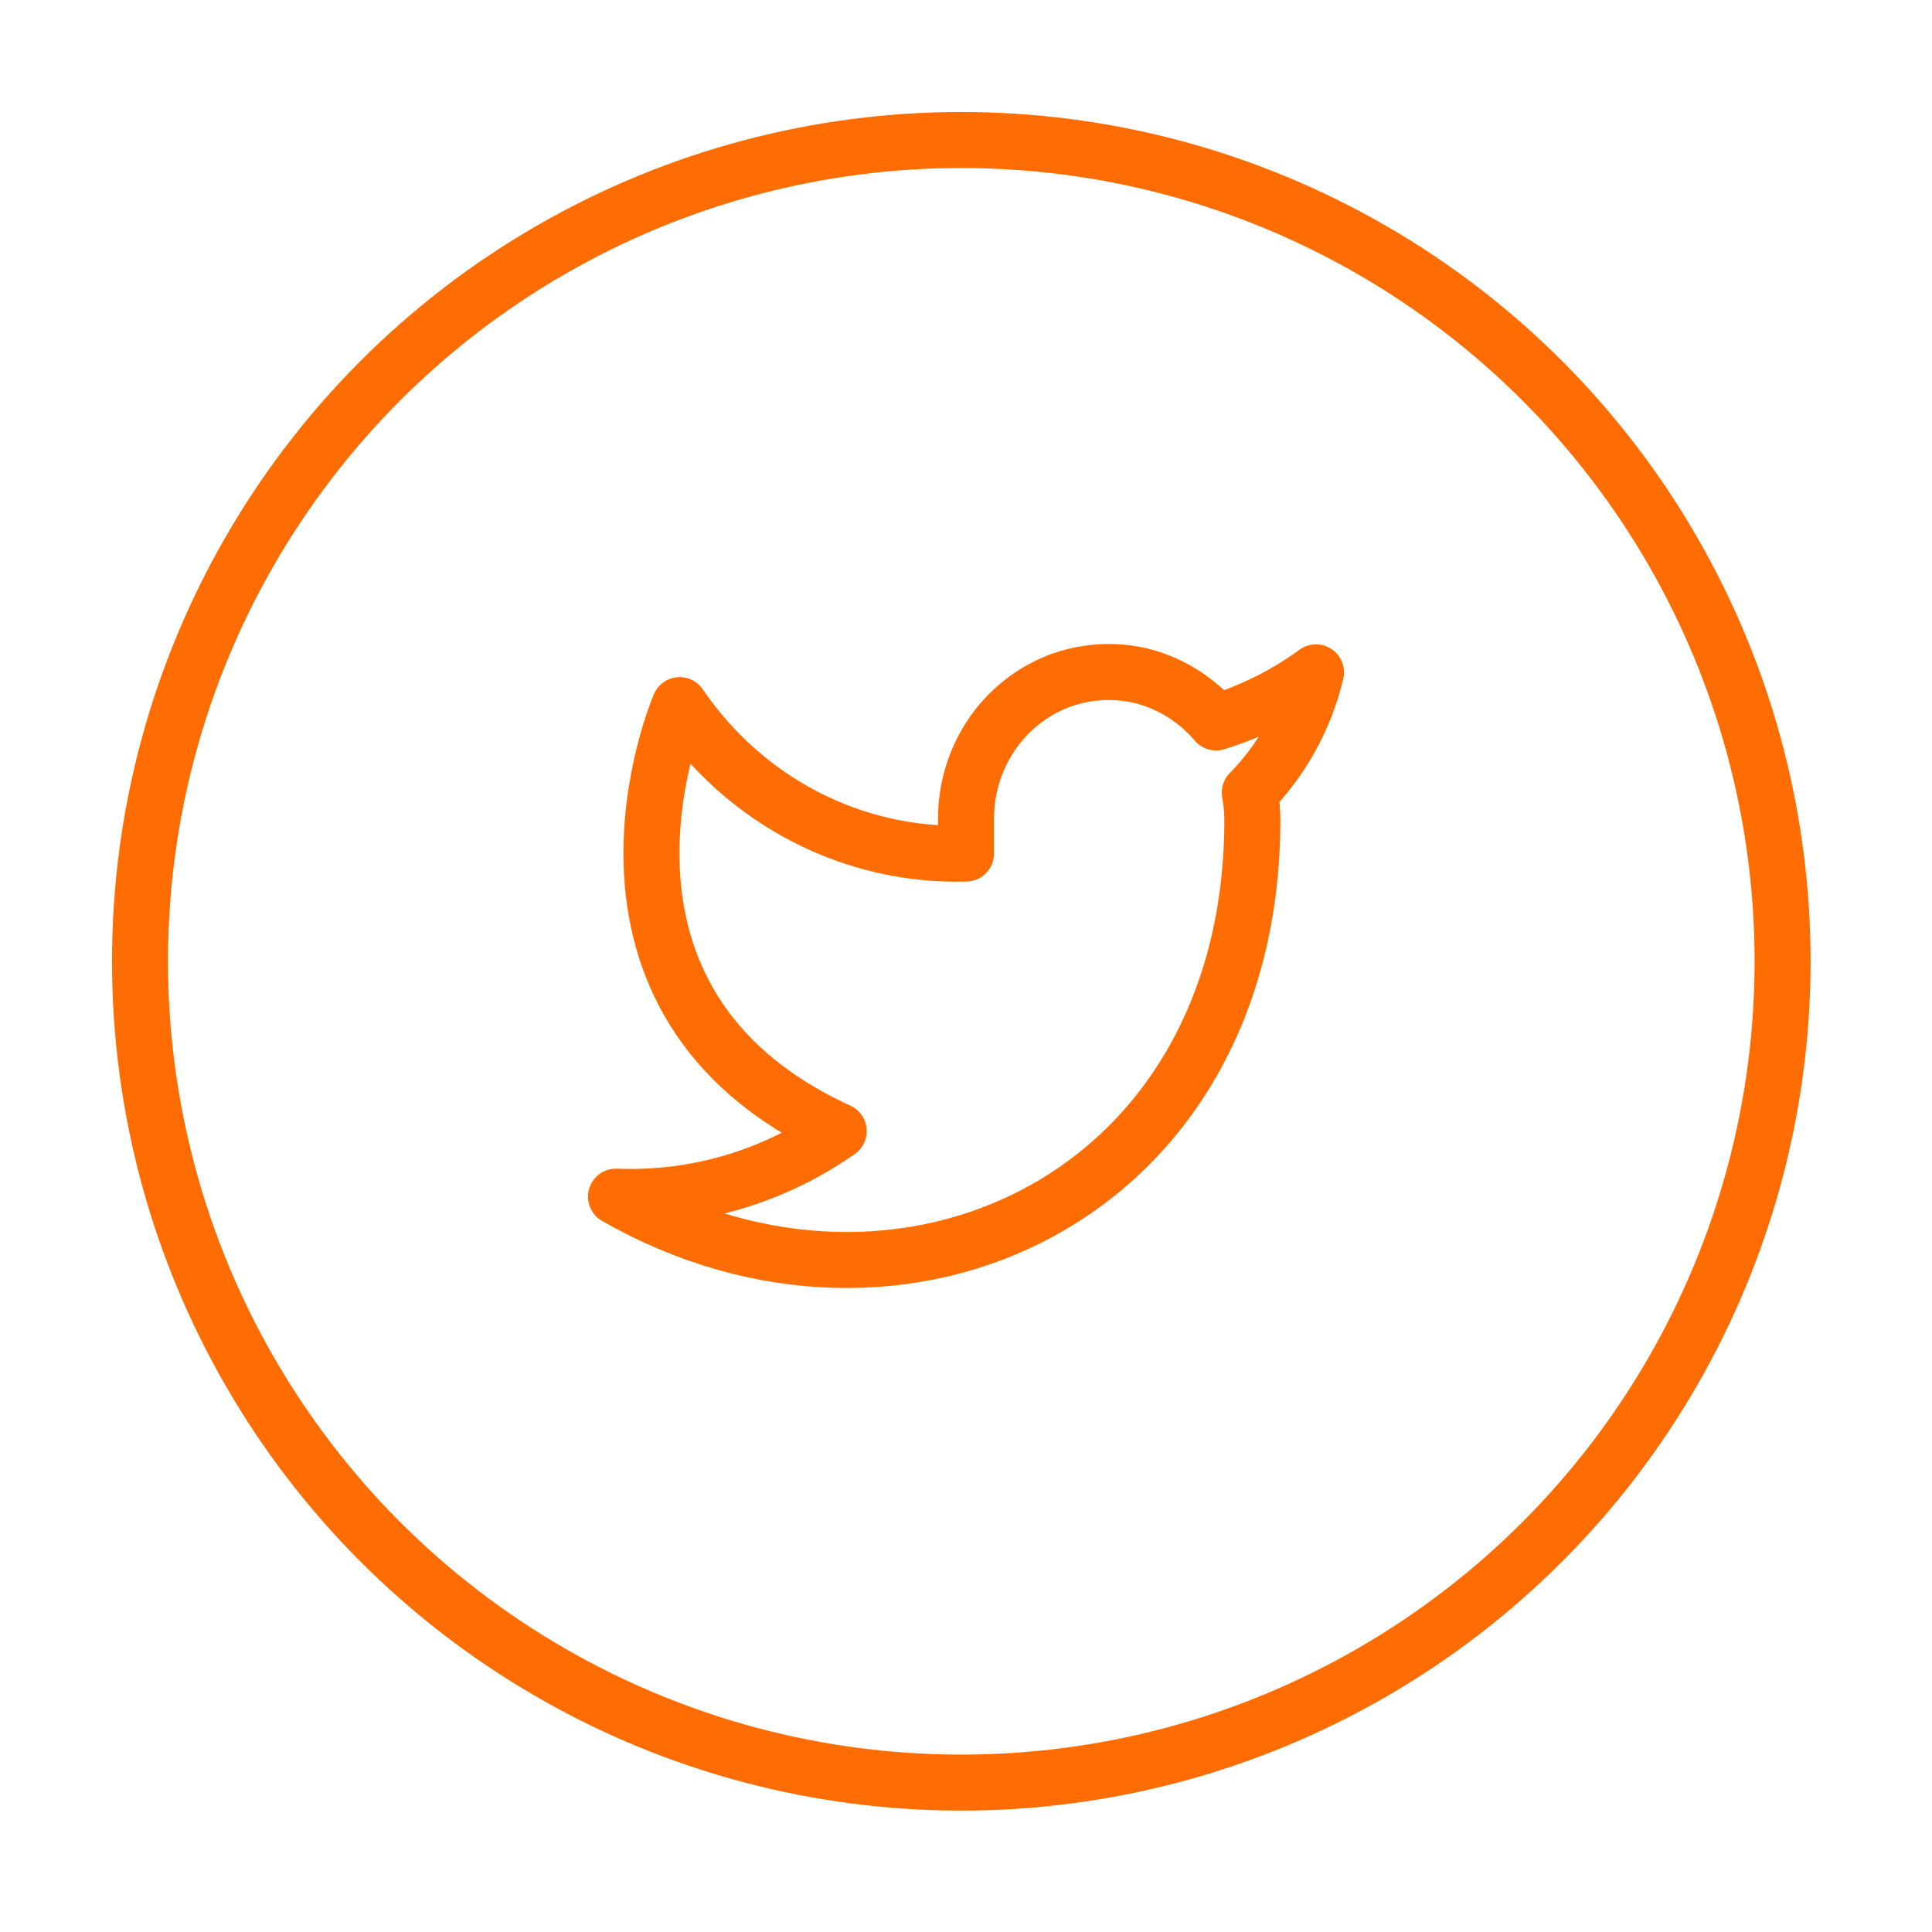 <svg width="69" height="69" viewBox="0 0 69 69" fill="none" xmlns="http://www.w3.org/2000/svg">
<g filter="url(#filter0_d)">
<circle cx="34.332" cy="30.332" r="29.332" fill="white" stroke="#FF6C02" stroke-width="2"/>
<path d="M47 20.013C45.911 20.808 44.707 21.405 43.432 21.803C42.748 20.996 41.837 20.422 40.826 20.153C39.815 19.896 38.749 19.966 37.775 20.34C36.801 20.727 35.964 21.405 35.378 22.295C34.793 23.184 34.486 24.238 34.5 25.314V26.484C32.503 26.543 30.524 26.087 28.74 25.162C26.956 24.237 25.421 22.868 24.273 21.183C24.273 21.183 19.727 31.715 29.954 36.397C27.615 38.035 24.826 38.854 22 38.737C32.227 44.589 44.727 38.737 44.727 25.279C44.726 24.951 44.695 24.624 44.636 24.308C45.797 23.126 46.615 21.639 47 20.013Z" stroke="#FF6C02" stroke-width="2" stroke-linecap="round" stroke-linejoin="round"/>
</g>
<defs>
<filter id="filter0_d" x="0" y="0" width="68.664" height="68.664" filterUnits="userSpaceOnUse" color-interpolation-filters="sRGB">
<feFlood flood-opacity="0" result="BackgroundImageFix"/>
<feColorMatrix in="SourceAlpha" type="matrix" values="0 0 0 0 0 0 0 0 0 0 0 0 0 0 0 0 0 0 127 0"/>
<feOffset dy="4"/>
<feGaussianBlur stdDeviation="2"/>
<feColorMatrix type="matrix" values="0 0 0 0 0.779 0 0 0 0 0.322 0 0 0 0 0.055 0 0 0 0.19 0"/>
<feBlend mode="normal" in2="BackgroundImageFix" result="effect1_dropShadow"/>
<feBlend mode="normal" in="SourceGraphic" in2="effect1_dropShadow" result="shape"/>
</filter>
</defs>
</svg>
